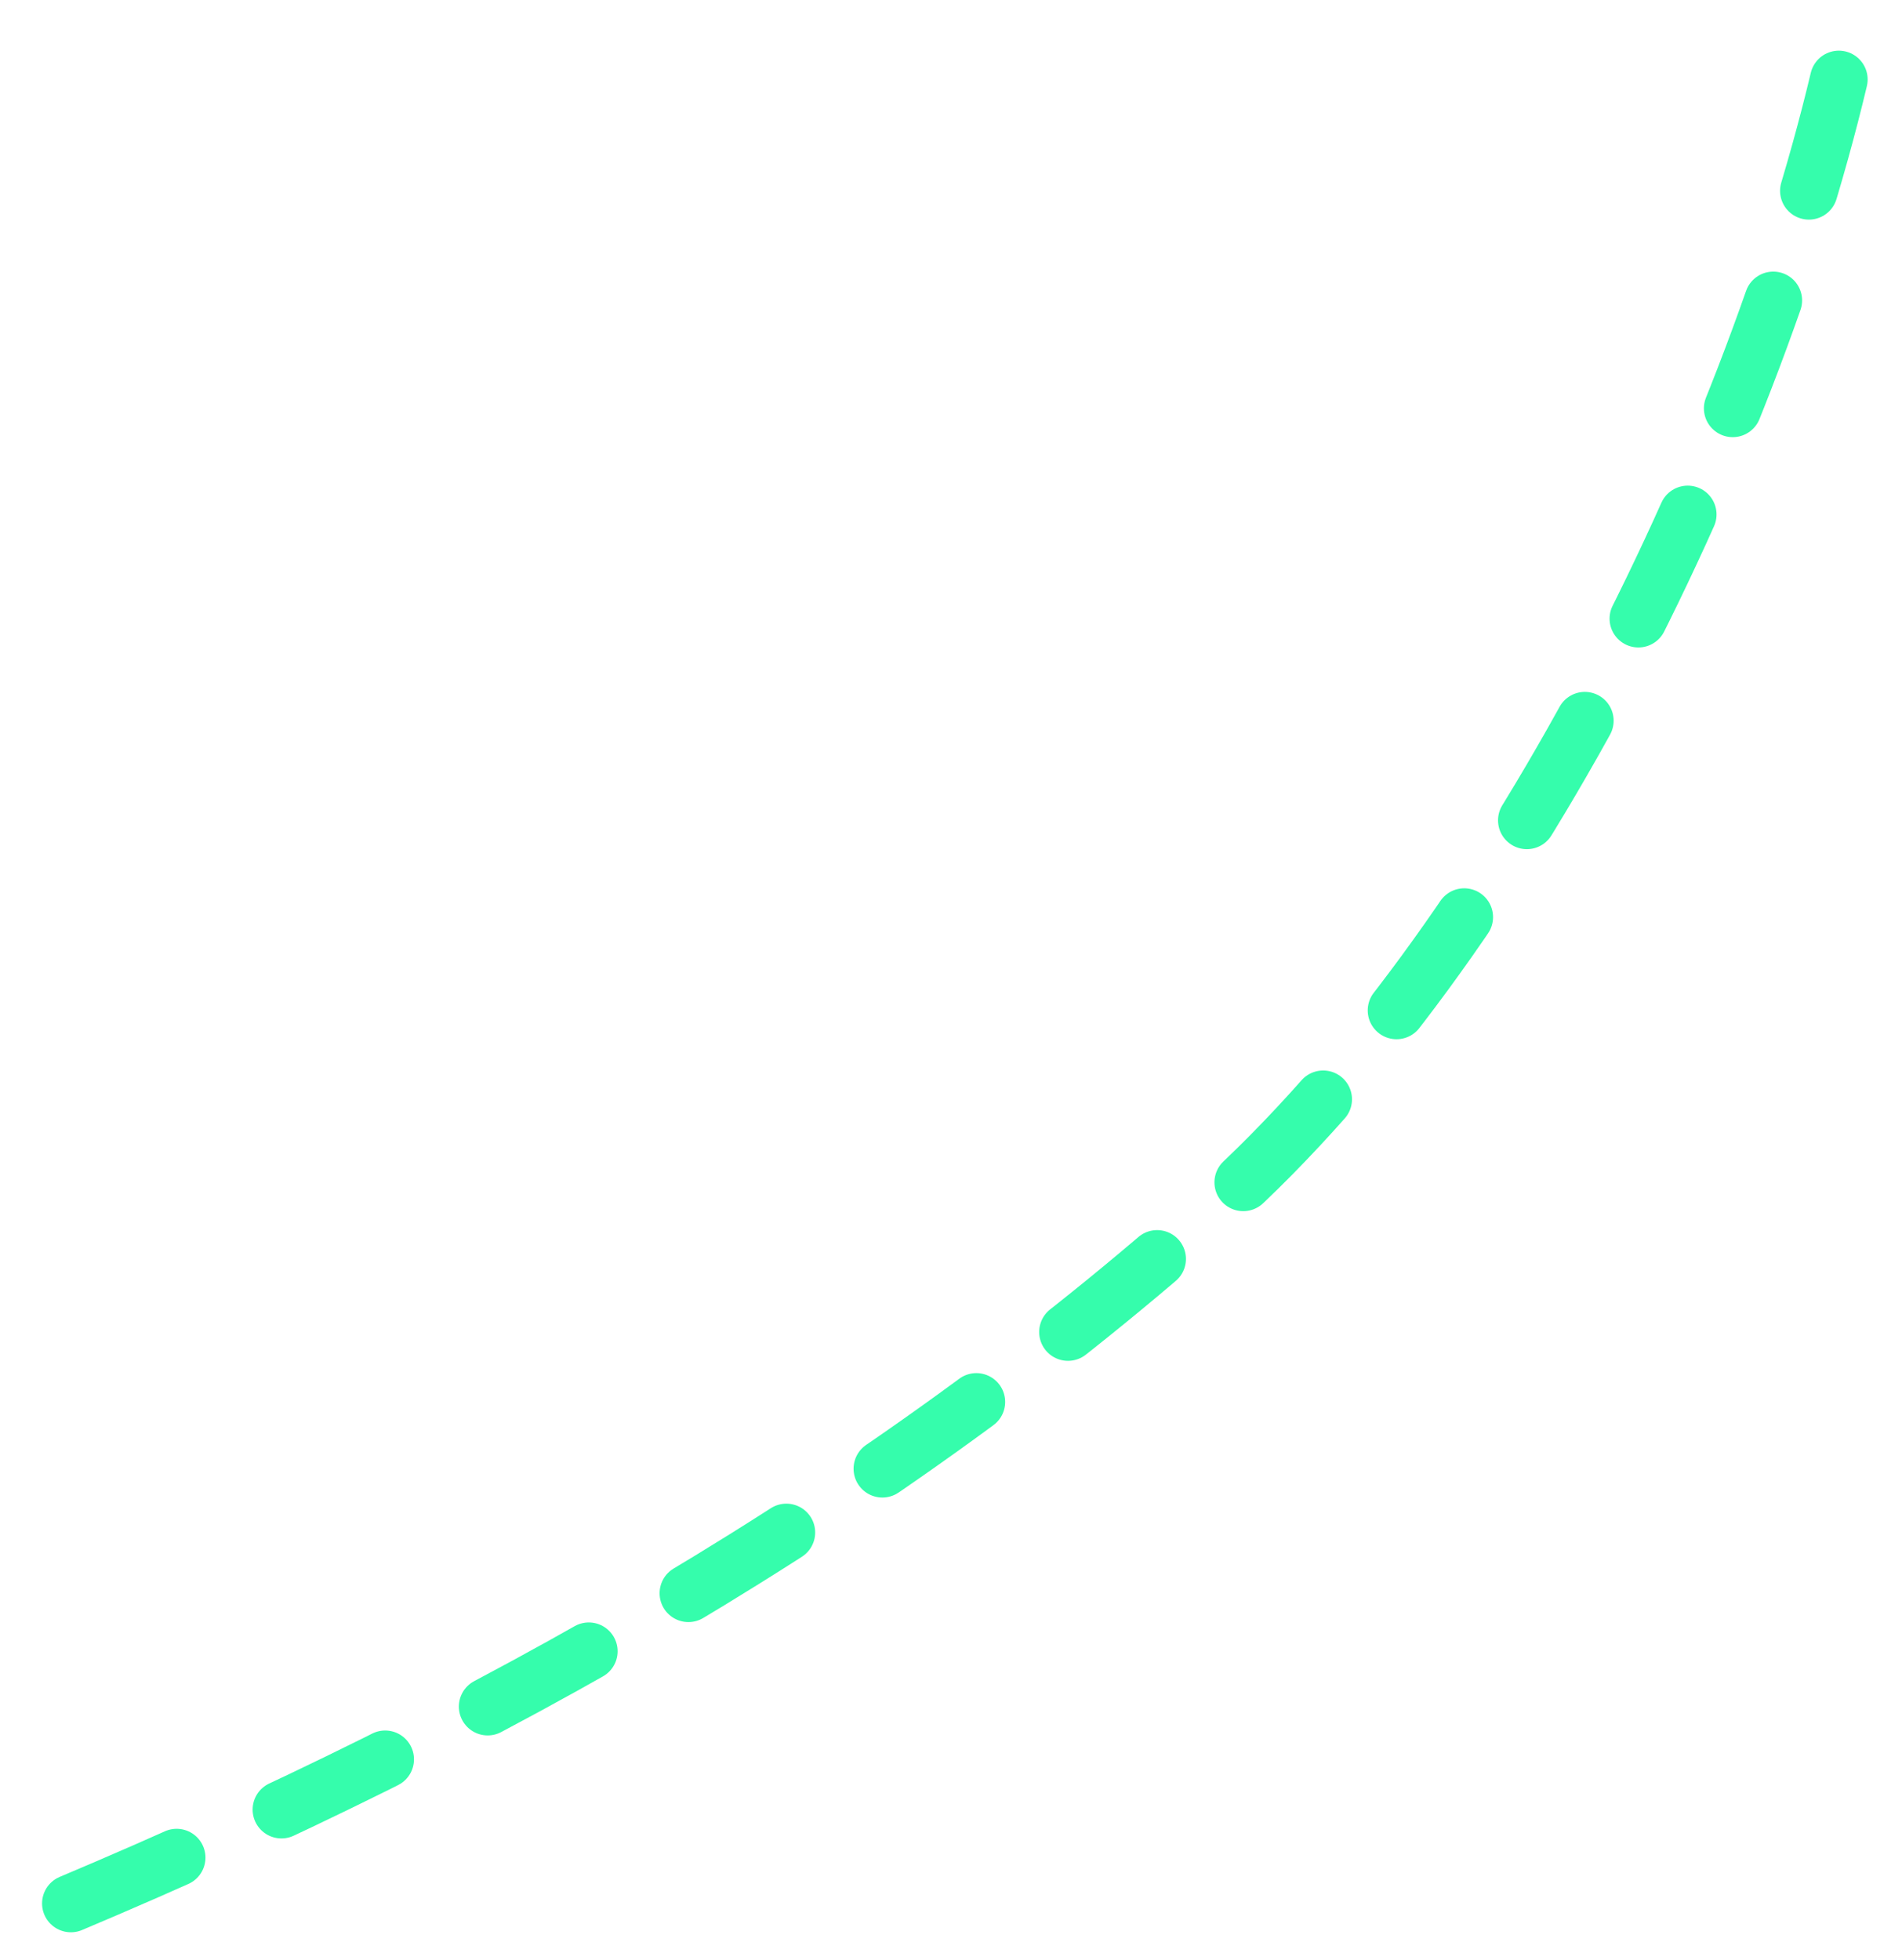 <svg width="33" height="34" viewBox="0 0 33 34" fill="none" xmlns="http://www.w3.org/2000/svg">
<path d="M31.904 1.379C30.349 7.911 26.165 16.4 21.14 20.911C15.312 26.144 8.383 30.011 1.188 33.04" stroke="#35FDAC" stroke-linecap="round" stroke-dasharray="2 2"/>
</svg>

